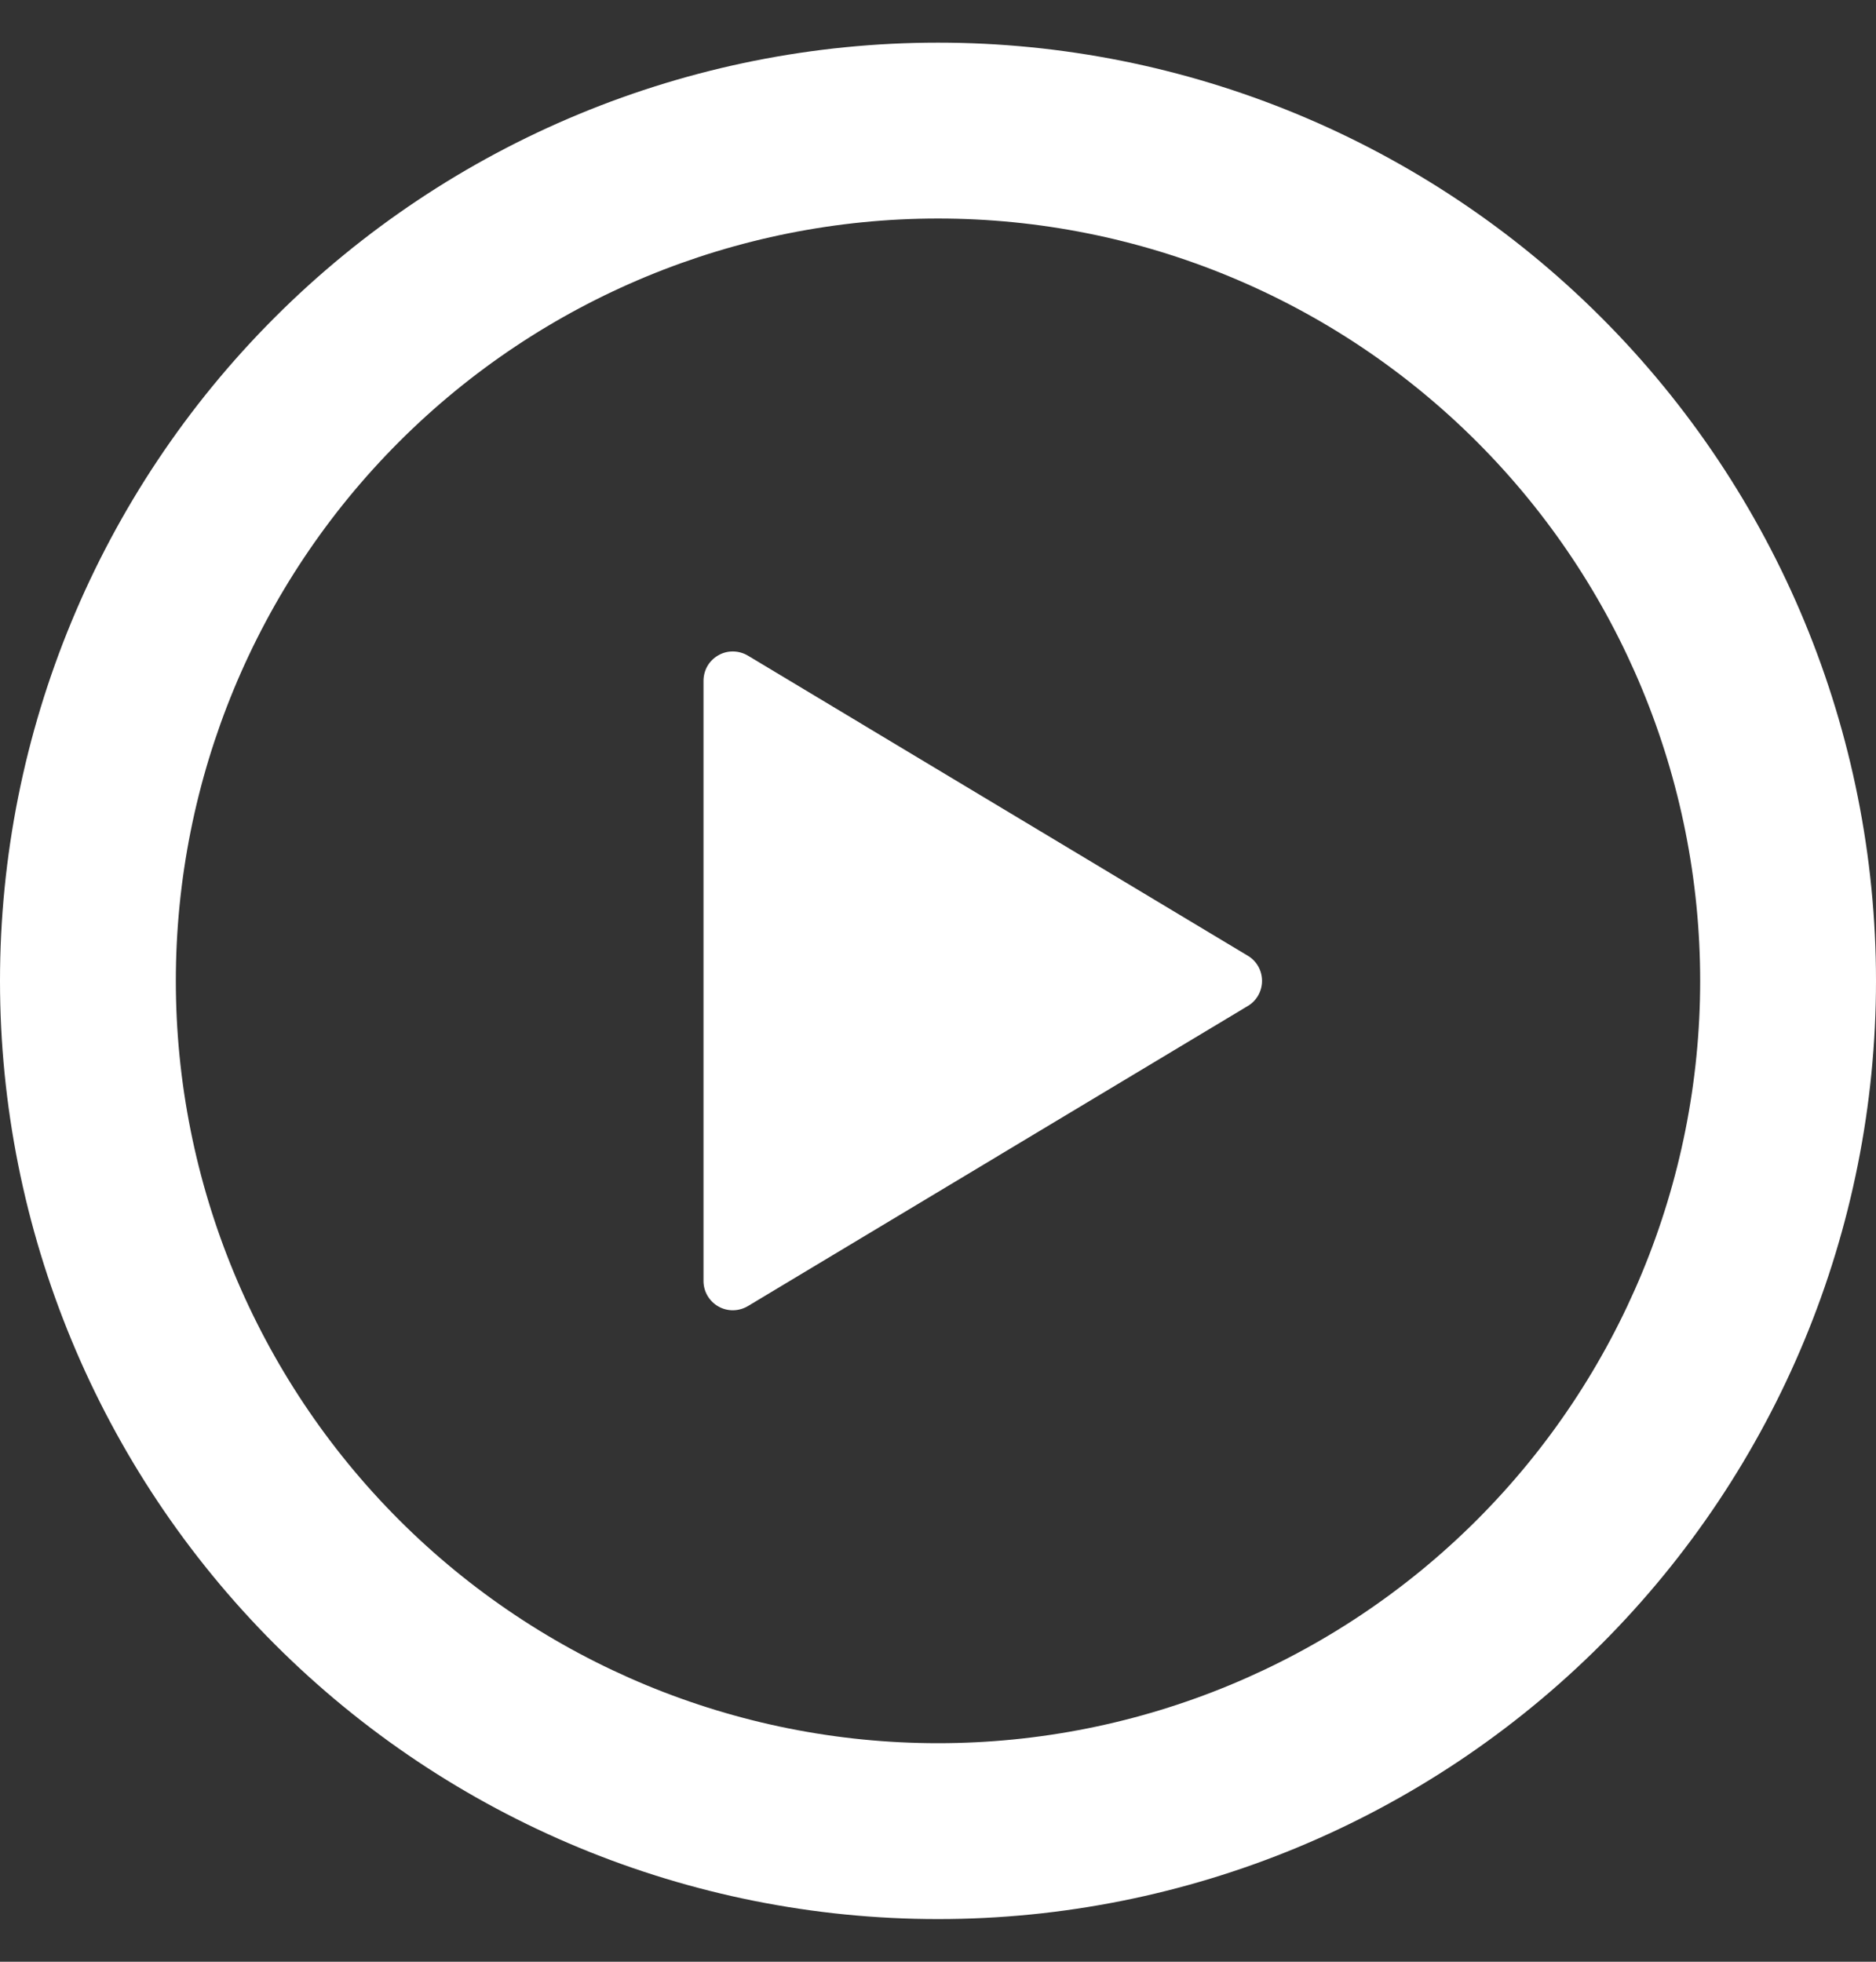 <svg width="22" height="23" viewBox="0 0 22 23" fill="none" xmlns="http://www.w3.org/2000/svg">
<rect x="0" y="0" width="22" height="23" fill="#333333" stroke="none"/>
<path d="M11 0.5C13.917 0.5 16.715 1.659 18.778 3.722C20.841 5.785 22 8.583 22 11.5C22 14.417 20.841 17.215 18.778 19.278C16.715 21.341 13.917 22.5 11 22.5C8.083 22.5 5.285 21.341 3.222 19.278C1.159 17.215 0 14.417 0 11.5C0 8.583 1.159 5.785 3.222 3.722C5.285 1.659 8.083 0.5 11 0.5ZM2.062 11.5C2.062 13.87 3.004 16.144 4.68 17.82C6.356 19.496 8.63 20.438 11 20.438C13.37 20.438 15.644 19.496 17.32 17.82C18.996 16.144 19.938 13.87 19.938 11.5C19.938 9.13 18.996 6.856 17.32 5.18C15.644 3.504 13.37 2.562 11 2.562C8.63 2.562 6.356 3.504 4.68 5.18C3.004 6.856 2.062 9.13 2.062 11.5ZM8.771 7.687L14.634 11.206C14.685 11.236 14.727 11.28 14.756 11.331C14.785 11.383 14.8 11.441 14.8 11.5C14.8 11.559 14.785 11.617 14.756 11.669C14.727 11.72 14.685 11.764 14.634 11.794L8.771 15.313C8.719 15.344 8.659 15.361 8.599 15.362C8.538 15.363 8.478 15.348 8.425 15.318C8.372 15.288 8.328 15.244 8.297 15.192C8.266 15.139 8.25 15.079 8.25 15.019V7.983C8.25 7.922 8.266 7.862 8.296 7.809C8.327 7.756 8.371 7.713 8.424 7.683C8.477 7.652 8.537 7.637 8.598 7.638C8.659 7.639 8.719 7.656 8.771 7.687Z" fill="white"/>
</svg>

